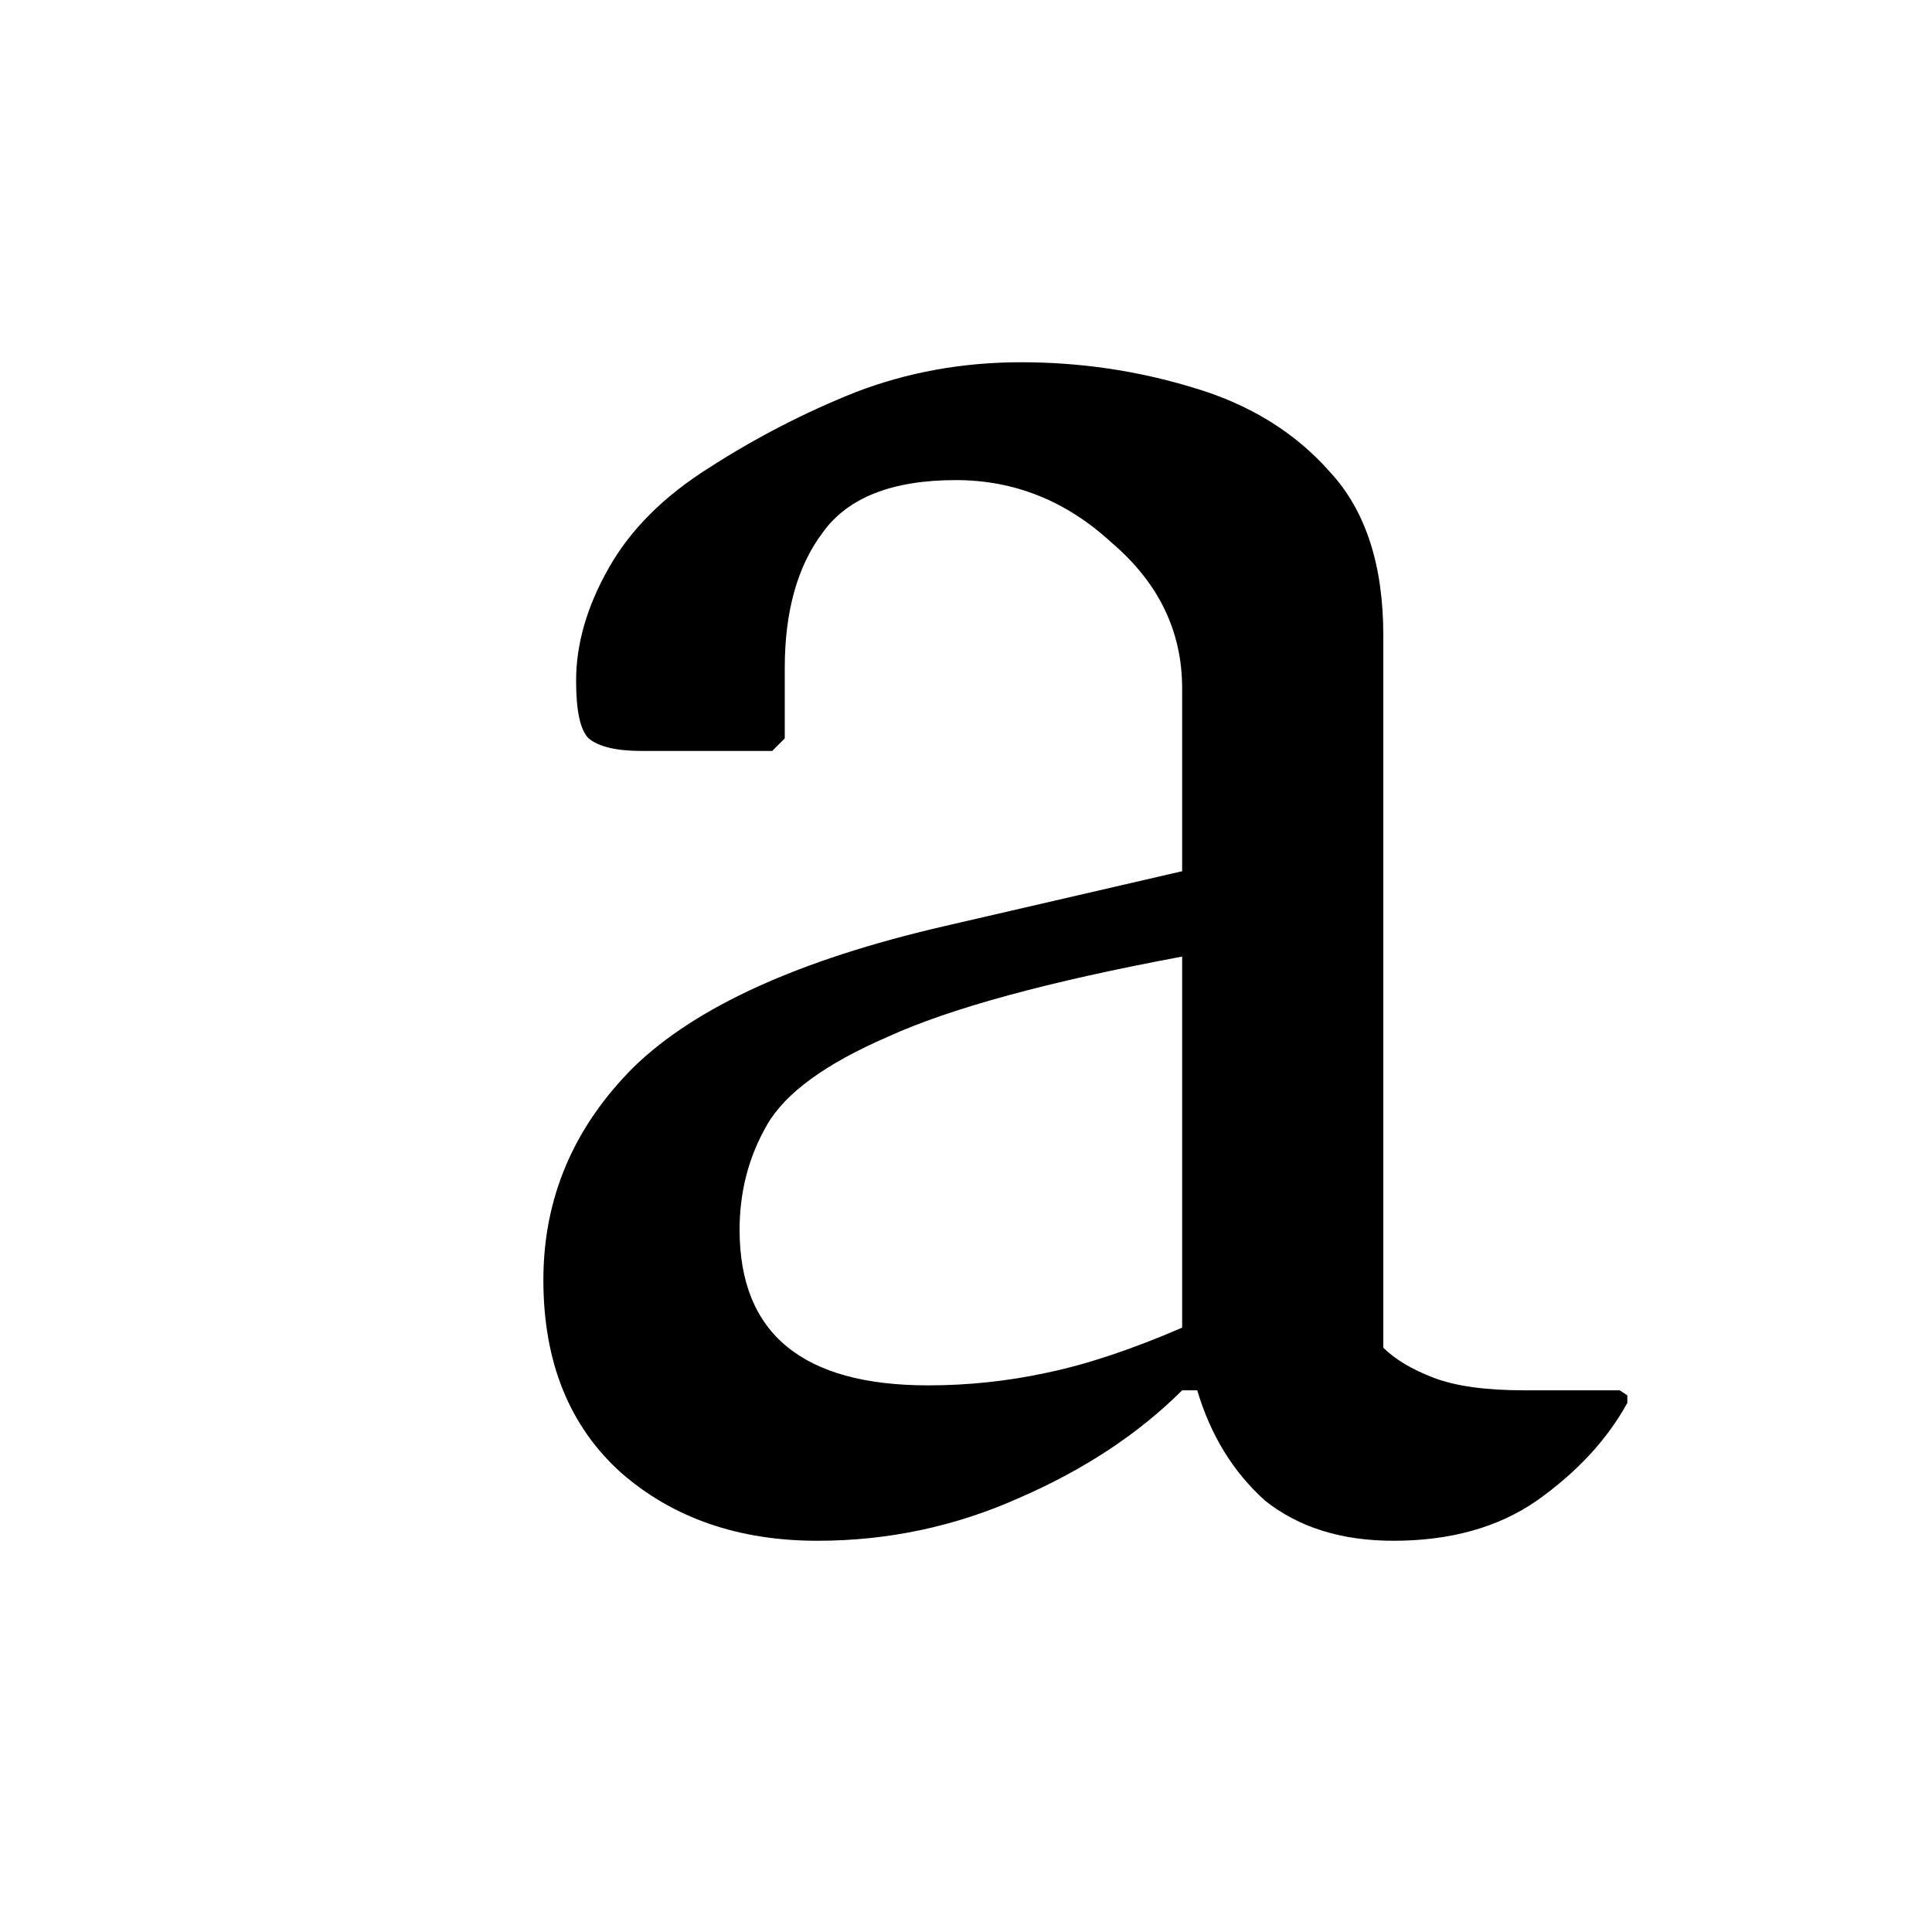 <svg width="16" height="16" viewBox="0 0 16 16" xmlns="http://www.w3.org/2000/svg">
<path fill-rule="evenodd" clip-rule="evenodd" d="M6.77 12.76C6.118 12.76 5.576 12.573 5.146 12.199C4.715 11.812 4.5 11.279 4.5 10.6C4.5 9.922 4.75 9.334 5.25 8.835C5.764 8.337 6.617 7.949 7.812 7.672L9.79 7.215V5.7C9.79 5.229 9.596 4.827 9.207 4.495C8.832 4.149 8.402 3.976 7.916 3.976C7.388 3.976 7.02 4.121 6.812 4.412C6.604 4.689 6.499 5.063 6.499 5.533V6.115L6.395 6.219H5.312C5.104 6.219 4.958 6.184 4.875 6.115C4.805 6.046 4.771 5.887 4.771 5.637C4.771 5.333 4.861 5.021 5.042 4.703C5.222 4.384 5.5 4.108 5.875 3.872C6.263 3.623 6.666 3.415 7.083 3.249C7.513 3.083 7.971 3 8.457 3C8.943 3 9.415 3.069 9.874 3.208C10.346 3.346 10.727 3.581 11.019 3.914C11.311 4.232 11.456 4.682 11.456 5.263V11.161C11.554 11.258 11.692 11.341 11.873 11.41C12.053 11.479 12.303 11.514 12.623 11.514H13.414L13.477 11.556V11.618C13.31 11.922 13.06 12.192 12.727 12.428C12.408 12.649 12.012 12.76 11.54 12.76C11.109 12.76 10.755 12.649 10.477 12.428C10.214 12.192 10.026 11.888 9.915 11.514H9.79C9.429 11.874 8.978 12.172 8.436 12.407C7.909 12.642 7.353 12.76 6.77 12.76ZM6.125 10.185C6.125 11.043 6.645 11.473 7.687 11.473C8.02 11.473 8.346 11.438 8.666 11.369C8.999 11.3 9.374 11.175 9.79 10.995V7.922C8.679 8.129 7.867 8.351 7.353 8.586C6.84 8.808 6.506 9.05 6.354 9.313C6.201 9.576 6.125 9.867 6.125 10.185Z"/>
</svg>
